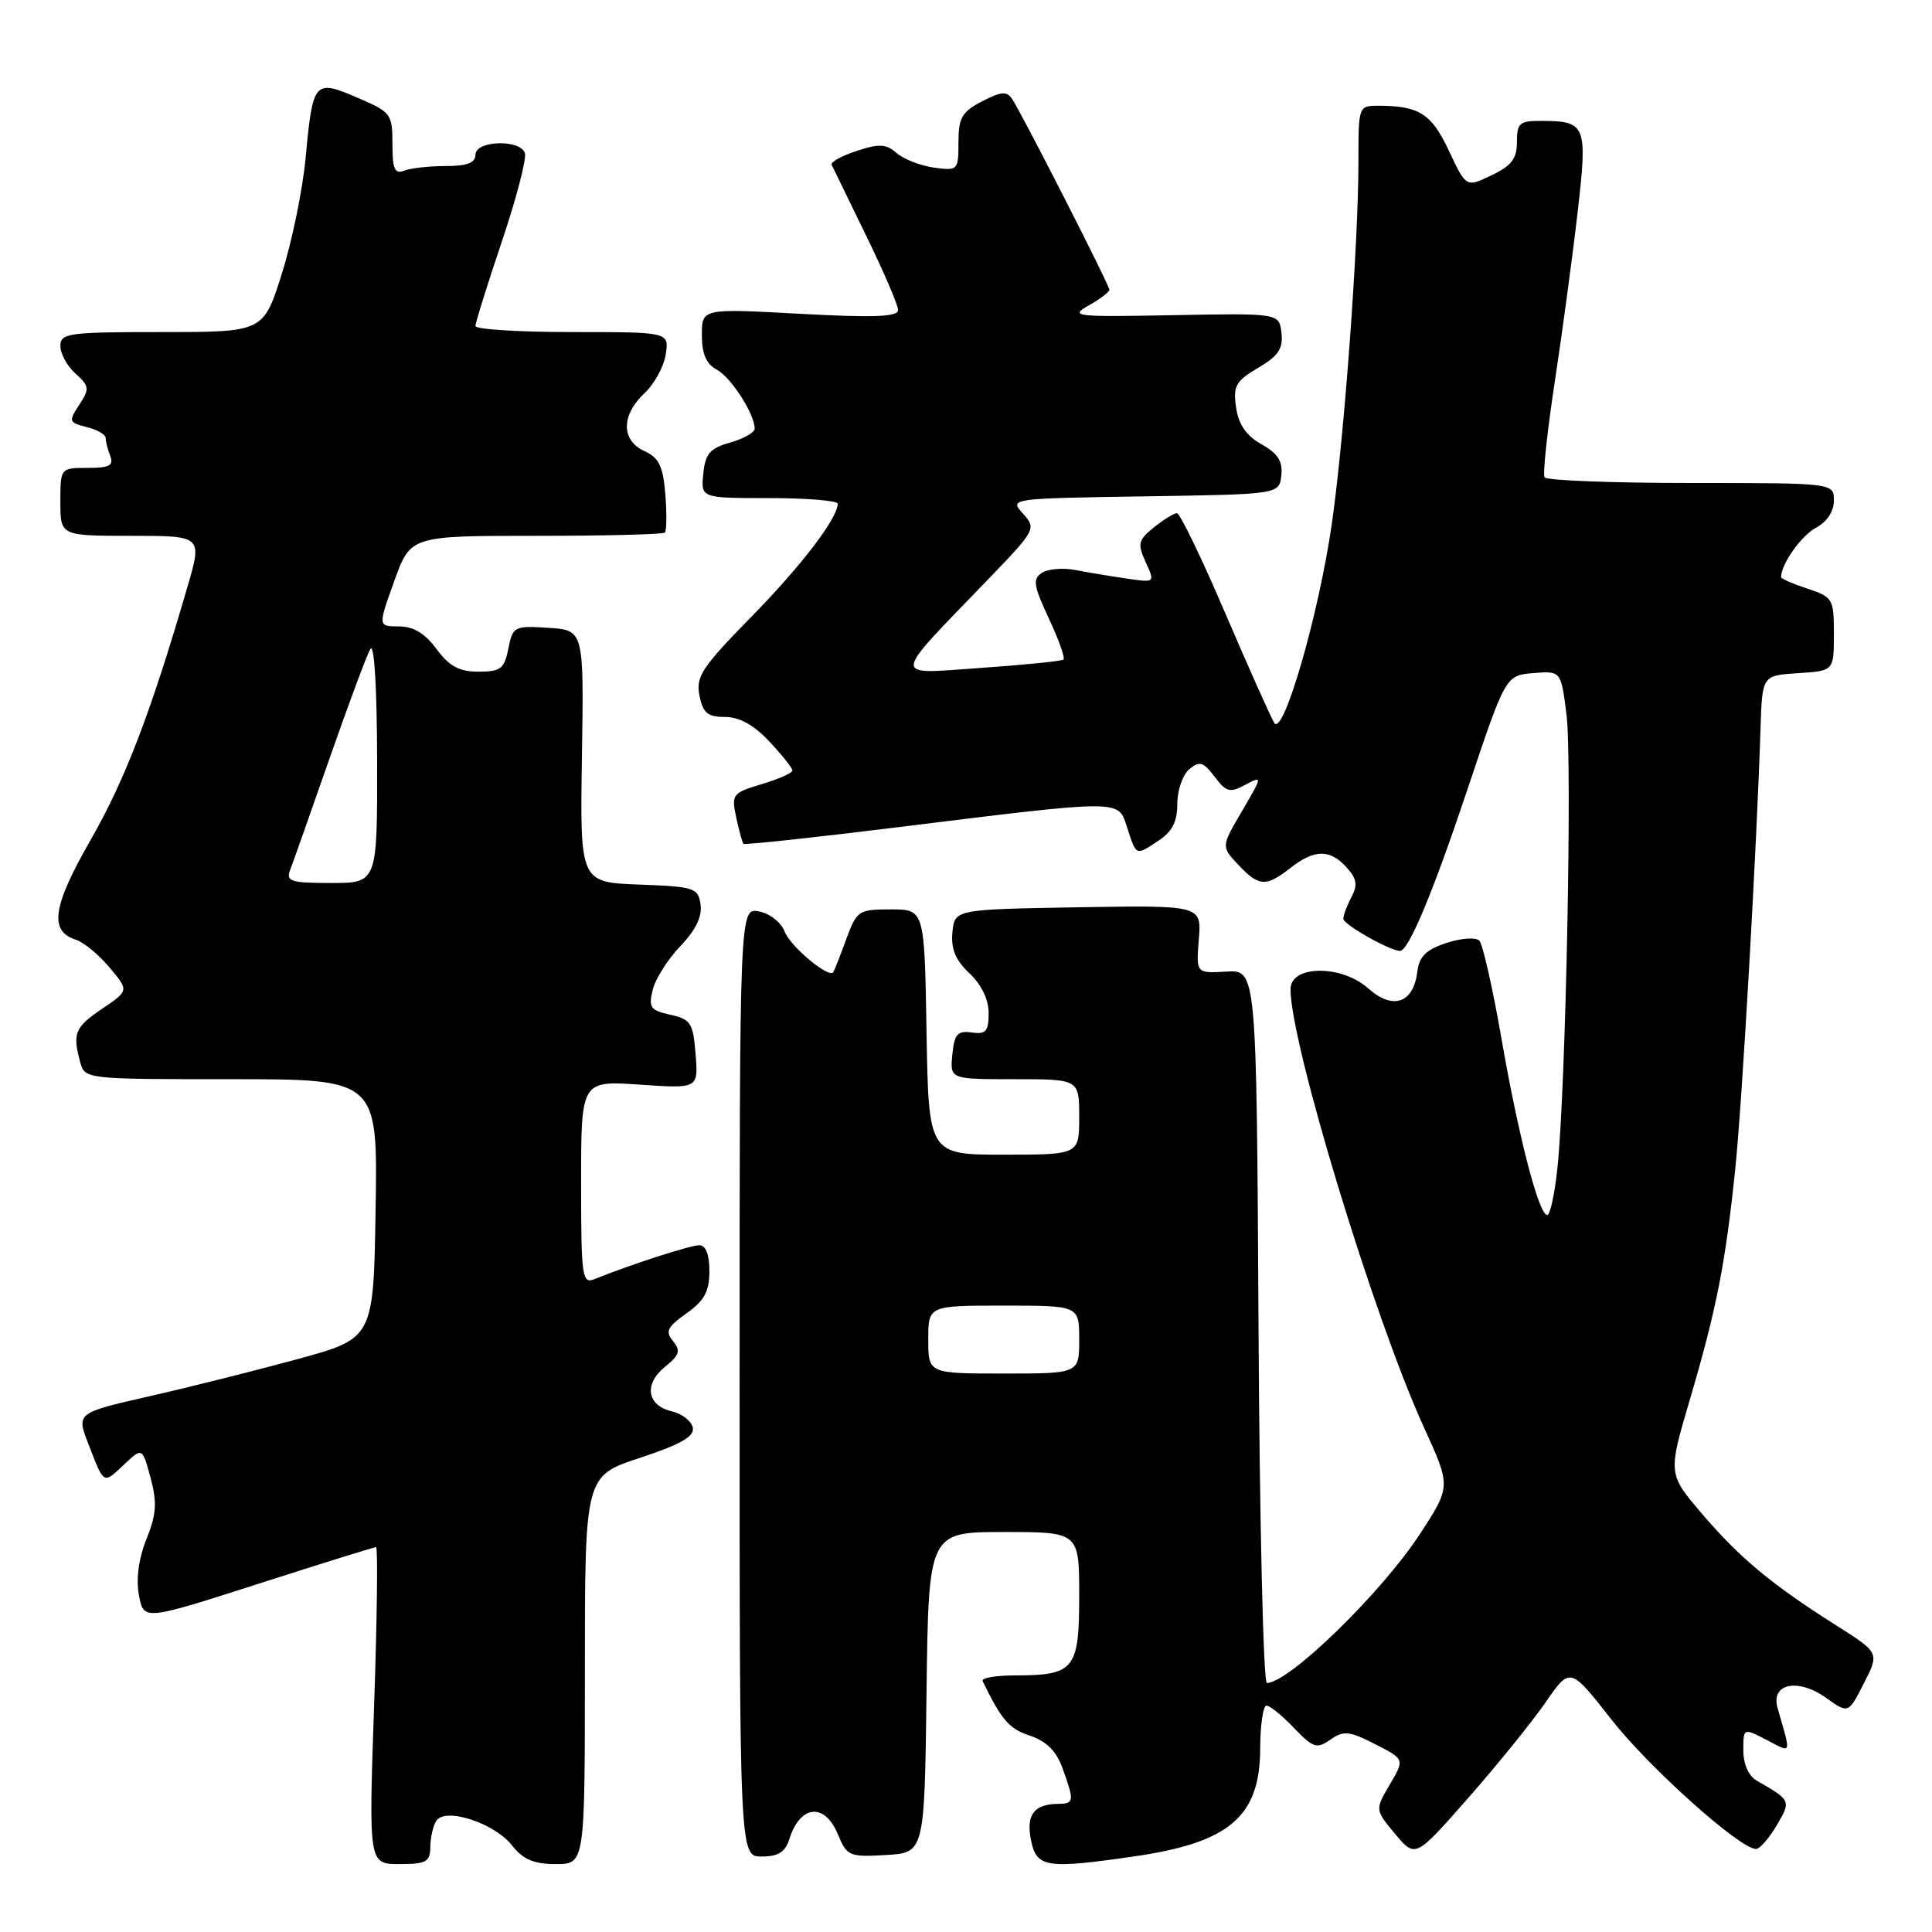 <?xml version="1.0" encoding="UTF-8" standalone="no"?>
<!DOCTYPE svg PUBLIC "-//W3C//DTD SVG 1.1//EN" "http://www.w3.org/Graphics/SVG/1.1/DTD/svg11.dtd" >
<svg xmlns="http://www.w3.org/2000/svg" xmlns:xlink="http://www.w3.org/1999/xlink" version="1.1" viewBox="0 0 256 256">
 <g >
 <path fill="currentColor"
d=" M 57.02 244.75 C 57.02 243.51 57.38 241.95 57.81 241.27 C 58.98 239.43 65.49 241.54 67.85 244.53 C 69.31 246.39 70.74 247.00 73.64 247.00 C 77.50 247.00 77.50 247.00 77.50 221.29 C 77.50 195.58 77.50 195.58 84.80 193.17 C 90.20 191.39 92.02 190.35 91.80 189.18 C 91.63 188.30 90.37 187.32 89.00 187.00 C 85.70 186.22 85.29 183.40 88.14 181.09 C 90.04 179.55 90.22 178.97 89.18 177.71 C 88.12 176.44 88.41 175.84 90.96 174.03 C 93.34 172.34 94.00 171.11 94.00 168.43 C 94.00 166.23 93.52 165.00 92.66 165.00 C 91.46 165.00 83.49 167.58 78.75 169.50 C 77.13 170.16 77.00 169.17 77.00 156.70 C 77.00 143.19 77.00 143.19 84.77 143.72 C 92.53 144.25 92.53 144.25 92.17 139.69 C 91.84 135.54 91.53 135.06 88.82 134.46 C 86.18 133.88 85.91 133.49 86.49 131.15 C 86.84 129.69 88.50 127.09 90.15 125.37 C 92.16 123.28 93.06 121.44 92.83 119.87 C 92.52 117.64 92.04 117.48 84.67 117.21 C 76.85 116.91 76.85 116.91 77.11 100.21 C 77.37 83.50 77.37 83.50 72.67 83.19 C 68.14 82.90 67.95 83.00 67.36 85.94 C 66.83 88.62 66.34 89.00 63.40 89.00 C 60.85 89.00 59.54 88.29 57.84 86.00 C 56.31 83.92 54.77 83.00 52.85 83.00 C 50.08 83.00 50.08 83.00 52.24 77.00 C 54.40 71.00 54.40 71.00 71.03 71.00 C 80.18 71.00 87.86 70.81 88.10 70.57 C 88.33 70.33 88.36 68.05 88.16 65.50 C 87.86 61.77 87.32 60.65 85.39 59.77 C 82.29 58.36 82.29 55.01 85.40 52.10 C 86.72 50.86 87.99 48.53 88.22 46.92 C 88.65 44.00 88.65 44.00 75.83 44.00 C 68.77 44.00 63.00 43.64 63.00 43.20 C 63.00 42.75 64.58 37.70 66.51 31.96 C 68.45 26.22 69.81 20.95 69.55 20.26 C 68.84 18.41 63.00 18.63 63.00 20.50 C 63.00 21.58 61.90 22.00 59.08 22.00 C 56.93 22.00 54.45 22.27 53.58 22.61 C 52.30 23.10 52.00 22.44 52.00 19.07 C 52.00 15.09 51.82 14.85 47.33 12.93 C 41.64 10.49 41.45 10.72 40.50 20.89 C 40.11 25.08 38.70 31.99 37.35 36.25 C 34.91 44.00 34.91 44.00 21.46 44.00 C 9.04 44.00 8.00 44.14 8.00 45.85 C 8.00 46.86 8.90 48.51 10.01 49.51 C 11.85 51.17 11.89 51.52 10.50 53.64 C 9.06 55.83 9.12 55.99 11.49 56.59 C 12.87 56.93 14.00 57.58 14.00 58.03 C 14.00 58.47 14.27 59.55 14.61 60.42 C 15.09 61.68 14.49 62.00 11.61 62.00 C 8.00 62.00 8.00 62.00 8.00 66.50 C 8.00 71.00 8.00 71.00 17.40 71.00 C 26.81 71.00 26.81 71.00 24.84 77.75 C 20.00 94.40 16.59 103.29 12.04 111.24 C 6.95 120.11 6.47 123.38 10.06 124.52 C 11.08 124.84 13.08 126.49 14.50 128.18 C 17.09 131.26 17.09 131.26 13.54 133.66 C 9.90 136.14 9.59 136.88 10.63 140.75 C 11.23 142.99 11.36 143.00 30.64 143.00 C 50.05 143.00 50.05 143.00 49.77 160.17 C 49.50 177.33 49.50 177.33 39.50 180.07 C 34.00 181.57 25.14 183.80 19.80 185.01 C 10.11 187.22 10.11 187.22 11.72 191.36 C 13.83 196.79 13.64 196.68 16.44 194.06 C 18.86 191.78 18.86 191.78 19.95 195.82 C 20.83 199.09 20.73 200.64 19.41 203.93 C 18.37 206.52 18.01 209.24 18.41 211.37 C 19.04 214.74 19.04 214.74 34.21 209.87 C 42.55 207.19 49.58 205.00 49.83 205.00 C 50.08 205.00 49.97 214.45 49.57 226.00 C 48.85 247.00 48.85 247.00 52.93 247.00 C 56.48 247.00 57.00 246.71 57.02 244.75 Z  M 150.31 245.98 C 162.91 244.15 166.94 240.71 166.98 231.75 C 166.99 228.59 167.37 226.00 167.81 226.00 C 168.26 226.00 169.90 227.33 171.46 228.96 C 174.01 231.62 174.48 231.77 176.29 230.51 C 178.04 229.28 178.78 229.36 182.21 231.11 C 186.13 233.11 186.13 233.11 184.16 236.45 C 182.19 239.80 182.19 239.80 184.86 243.00 C 187.54 246.21 187.54 246.21 194.52 238.27 C 198.36 233.91 202.97 228.20 204.78 225.60 C 208.05 220.86 208.05 220.86 213.50 227.82 C 218.49 234.20 230.55 245.00 232.68 245.00 C 233.17 245.00 234.40 243.60 235.41 241.89 C 237.35 238.59 237.34 238.56 232.75 235.93 C 231.70 235.33 231.00 233.74 231.00 231.94 C 231.00 228.95 231.00 228.95 234.09 230.55 C 237.49 232.31 237.36 232.69 235.54 226.33 C 234.60 223.07 238.22 222.31 241.96 224.97 C 244.92 227.08 244.92 227.08 246.98 223.04 C 249.04 219.00 249.04 219.00 243.27 215.35 C 234.72 209.93 230.54 206.45 225.52 200.58 C 221.01 195.30 221.01 195.30 223.93 185.40 C 227.45 173.45 228.62 167.48 229.92 155.00 C 230.84 146.18 232.76 112.64 233.28 96.50 C 233.50 89.50 233.50 89.50 238.25 89.20 C 243.00 88.89 243.00 88.89 243.00 84.02 C 243.00 79.35 242.86 79.11 239.50 78.00 C 237.57 77.36 236.00 76.68 236.00 76.47 C 236.00 74.76 238.67 70.98 240.61 69.94 C 242.08 69.15 243.00 67.77 243.00 66.33 C 243.00 64.00 243.00 64.00 224.06 64.00 C 213.64 64.00 204.91 63.66 204.66 63.25 C 204.41 62.84 205.02 57.10 206.03 50.50 C 207.03 43.90 208.39 33.83 209.04 28.13 C 210.38 16.56 210.17 16.04 204.25 16.02 C 201.35 16.00 201.00 16.30 201.00 18.81 C 201.00 21.03 200.28 21.97 197.63 23.23 C 194.27 24.84 194.27 24.84 192.00 20.00 C 189.70 15.09 188.08 14.04 182.75 14.01 C 180.00 14.00 180.00 14.00 180.00 21.42 C 180.00 32.42 178.11 58.09 176.46 69.50 C 174.73 81.47 170.04 97.67 168.85 95.79 C 168.40 95.08 165.48 88.54 162.35 81.25 C 159.23 73.96 156.35 68.00 155.95 68.00 C 155.55 68.00 154.18 68.85 152.90 69.88 C 150.81 71.57 150.70 72.05 151.81 74.49 C 153.06 77.22 153.06 77.22 149.28 76.66 C 147.20 76.36 144.15 75.85 142.50 75.53 C 140.85 75.21 138.85 75.38 138.05 75.91 C 136.81 76.73 136.95 77.61 138.97 81.93 C 140.27 84.72 141.15 87.17 140.92 87.39 C 140.69 87.60 135.78 88.10 130.00 88.50 C 117.99 89.33 117.92 90.27 130.91 76.79 C 137.25 70.21 137.34 70.03 135.55 68.06 C 133.74 66.05 133.77 66.05 151.62 65.77 C 169.50 65.50 169.50 65.50 169.78 63.00 C 169.99 61.13 169.33 60.09 167.16 58.87 C 165.14 57.74 164.12 56.26 163.79 54.00 C 163.37 51.14 163.72 50.51 166.71 48.74 C 169.40 47.16 170.04 46.19 169.80 44.12 C 169.50 41.50 169.50 41.50 155.50 41.76 C 142.42 42.01 141.68 41.93 144.25 40.48 C 145.76 39.63 147.00 38.69 147.00 38.39 C 147.00 37.79 135.54 15.31 134.14 13.16 C 133.42 12.05 132.72 12.09 130.13 13.43 C 127.46 14.82 127.00 15.60 127.00 18.85 C 127.00 22.57 126.93 22.64 123.75 22.21 C 121.96 21.96 119.74 21.09 118.81 20.28 C 117.42 19.06 116.50 19.01 113.51 20.00 C 111.52 20.65 110.03 21.48 110.20 21.84 C 110.37 22.21 112.42 26.41 114.75 31.19 C 117.09 35.97 119.00 40.42 119.00 41.08 C 119.00 41.99 115.84 42.11 106.00 41.58 C 93.00 40.87 93.00 40.87 93.00 44.40 C 93.00 46.90 93.58 48.24 94.99 48.99 C 96.88 50.01 100.00 54.87 100.00 56.81 C 100.00 57.30 98.54 58.13 96.75 58.64 C 94.06 59.40 93.45 60.12 93.19 62.78 C 92.87 66.00 92.87 66.00 101.94 66.00 C 106.92 66.00 111.00 66.34 111.00 66.75 C 110.99 68.69 106.17 74.99 99.48 81.81 C 93.00 88.42 92.18 89.67 92.68 92.16 C 93.15 94.48 93.77 95.00 96.07 95.00 C 97.97 95.00 99.90 96.07 101.94 98.25 C 103.62 100.04 104.99 101.77 105.00 102.09 C 105.00 102.42 103.17 103.23 100.93 103.90 C 97.04 105.07 96.90 105.26 97.55 108.31 C 97.93 110.06 98.36 111.64 98.51 111.81 C 98.65 111.97 107.94 110.98 119.14 109.59 C 148.76 105.93 148.15 105.93 149.31 109.53 C 150.59 113.47 150.45 113.40 153.41 111.46 C 155.32 110.22 156.00 108.91 156.00 106.51 C 156.00 104.71 156.72 102.65 157.59 101.92 C 158.95 100.79 159.45 100.94 160.94 102.92 C 162.48 104.96 162.97 105.09 165.01 103.99 C 167.31 102.77 167.30 102.81 164.58 107.46 C 161.81 112.17 161.81 112.17 164.08 114.59 C 166.81 117.49 167.75 117.55 171.00 115.00 C 174.17 112.52 176.23 112.50 178.42 114.92 C 179.78 116.42 179.93 117.27 179.08 118.85 C 178.49 119.96 178.00 121.26 178.00 121.75 C 178.00 122.50 184.19 126.00 185.51 126.00 C 186.65 126.00 189.90 118.20 194.48 104.50 C 199.50 89.50 199.50 89.50 203.17 89.19 C 206.84 88.89 206.84 88.89 207.57 94.69 C 208.34 100.85 207.48 144.22 206.37 154.75 C 206.01 158.19 205.40 161.00 205.02 161.00 C 203.90 161.00 201.19 150.52 198.93 137.50 C 197.78 130.90 196.47 125.11 196.02 124.64 C 195.55 124.17 193.61 124.30 191.65 124.95 C 188.98 125.83 188.05 126.74 187.81 128.71 C 187.30 132.95 184.57 133.89 181.29 130.96 C 177.74 127.80 171.00 127.87 171.00 131.07 C 171.00 138.31 182.07 174.66 188.66 189.09 C 192.26 196.96 192.26 196.96 188.17 203.23 C 183.08 211.04 170.80 223.00 167.87 223.00 C 167.40 223.00 166.90 201.74 166.76 175.75 C 166.50 128.50 166.50 128.50 162.49 128.74 C 158.49 128.98 158.49 128.98 158.85 124.47 C 159.21 119.95 159.21 119.95 142.85 120.22 C 126.50 120.50 126.50 120.50 126.20 123.53 C 125.99 125.73 126.60 127.22 128.45 128.96 C 130.04 130.45 131.00 132.43 131.00 134.24 C 131.00 136.66 130.64 137.08 128.75 136.81 C 126.86 136.55 126.45 137.02 126.19 139.75 C 125.87 143.00 125.87 143.00 134.44 143.00 C 143.00 143.00 143.00 143.00 143.00 148.00 C 143.00 153.00 143.00 153.00 133.02 153.00 C 123.05 153.00 123.05 153.00 122.77 136.75 C 122.50 120.50 122.50 120.50 118.04 120.50 C 113.75 120.50 113.53 120.65 112.11 124.50 C 111.31 126.70 110.54 128.65 110.41 128.83 C 109.81 129.66 104.73 125.41 103.98 123.46 C 103.52 122.23 102.01 121.04 100.57 120.77 C 98.00 120.28 98.00 120.28 98.00 183.14 C 98.00 246.00 98.00 246.00 100.93 246.00 C 103.10 246.00 104.05 245.41 104.57 243.75 C 106.00 239.15 109.26 238.80 111.02 243.05 C 112.22 245.95 112.53 246.08 117.39 245.80 C 122.50 245.50 122.50 245.50 122.77 224.25 C 123.04 203.00 123.04 203.00 133.02 203.00 C 143.00 203.00 143.00 203.00 143.00 211.46 C 143.00 221.22 142.37 222.00 134.48 222.00 C 131.93 222.00 130.00 222.34 130.20 222.75 C 132.71 227.91 133.73 229.09 136.45 229.98 C 138.67 230.72 139.96 232.01 140.80 234.33 C 142.37 238.65 142.32 239.00 140.25 239.02 C 137.01 239.04 135.94 240.46 136.61 243.82 C 137.35 247.48 138.58 247.67 150.31 245.98 Z  M 38.45 115.26 C 38.82 114.31 41.16 107.67 43.66 100.51 C 46.16 93.36 48.59 86.83 49.07 86.00 C 49.59 85.11 49.95 91.06 49.97 100.75 C 50.00 117.00 50.00 117.00 43.89 117.00 C 38.51 117.00 37.86 116.79 38.45 115.26 Z  M 123.00 177.50 C 123.00 173.00 123.00 173.00 133.00 173.00 C 143.00 173.00 143.00 173.00 143.00 177.50 C 143.00 182.00 143.00 182.00 133.00 182.00 C 123.00 182.00 123.00 182.00 123.00 177.50 Z "/>
</g>
</svg>